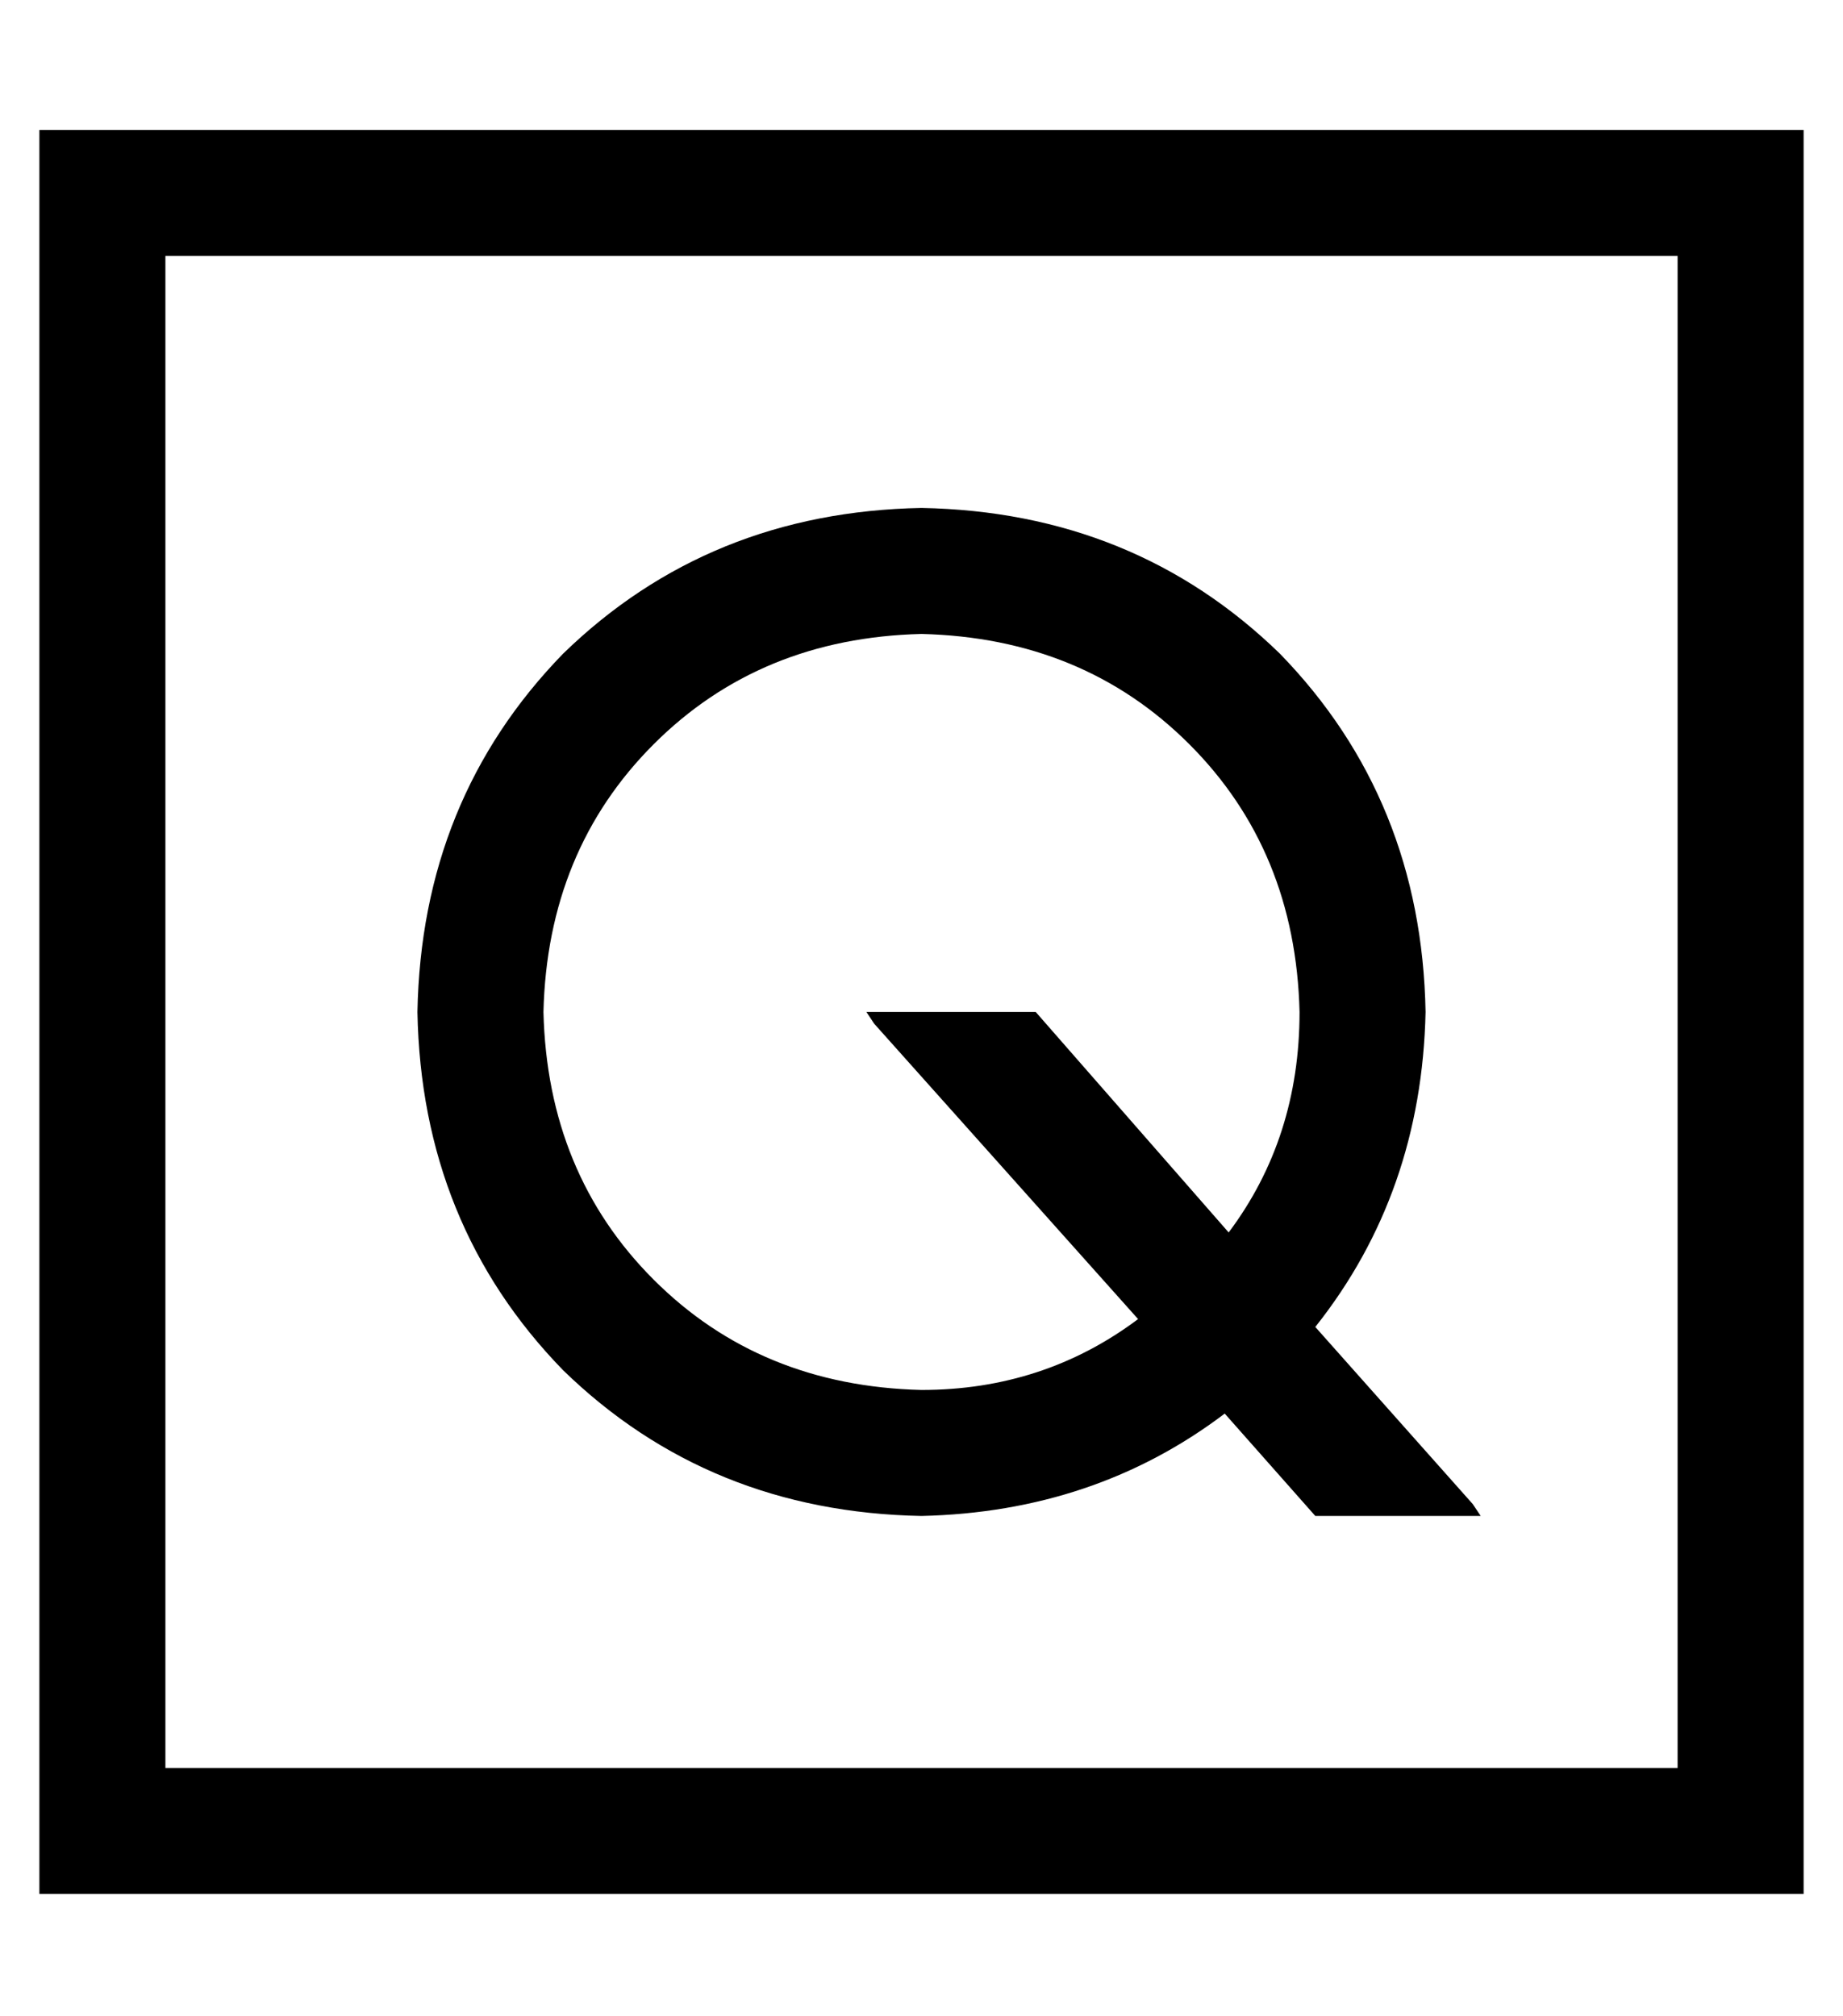 <?xml version="1.0" standalone="no"?>
<!DOCTYPE svg PUBLIC "-//W3C//DTD SVG 1.1//EN" "http://www.w3.org/Graphics/SVG/1.1/DTD/svg11.dtd" >
<svg xmlns="http://www.w3.org/2000/svg" xmlns:xlink="http://www.w3.org/1999/xlink" version="1.1" viewBox="-10 -40 468 512">
   <path fill="currentColor"
d="M32 25v384v-384v384h384v0v-384v0h-384v0zM0 -7h32h-32h448v32v0v384v0v32v0h-32h-416v-32v0v-384v0v-32v0zM128 217q1 41 28 68v0v0q27 27 68 28q31 0 55 -18l-67 -75v0l-2 -3v0h43v0l49 56v0q18 -24 18 -56q-1 -41 -28 -68t-68 -28q-41 1 -68 28t-28 68v0zM352 217
q-1 46 -28 80l40 45v0l2 3v0h-42v0l-23 -26v0q-33 25 -77 26q-54 -1 -91 -37q-36 -37 -37 -91q1 -54 37 -91q37 -36 91 -37q54 1 91 37q36 37 37 91v0z" />
</svg>
